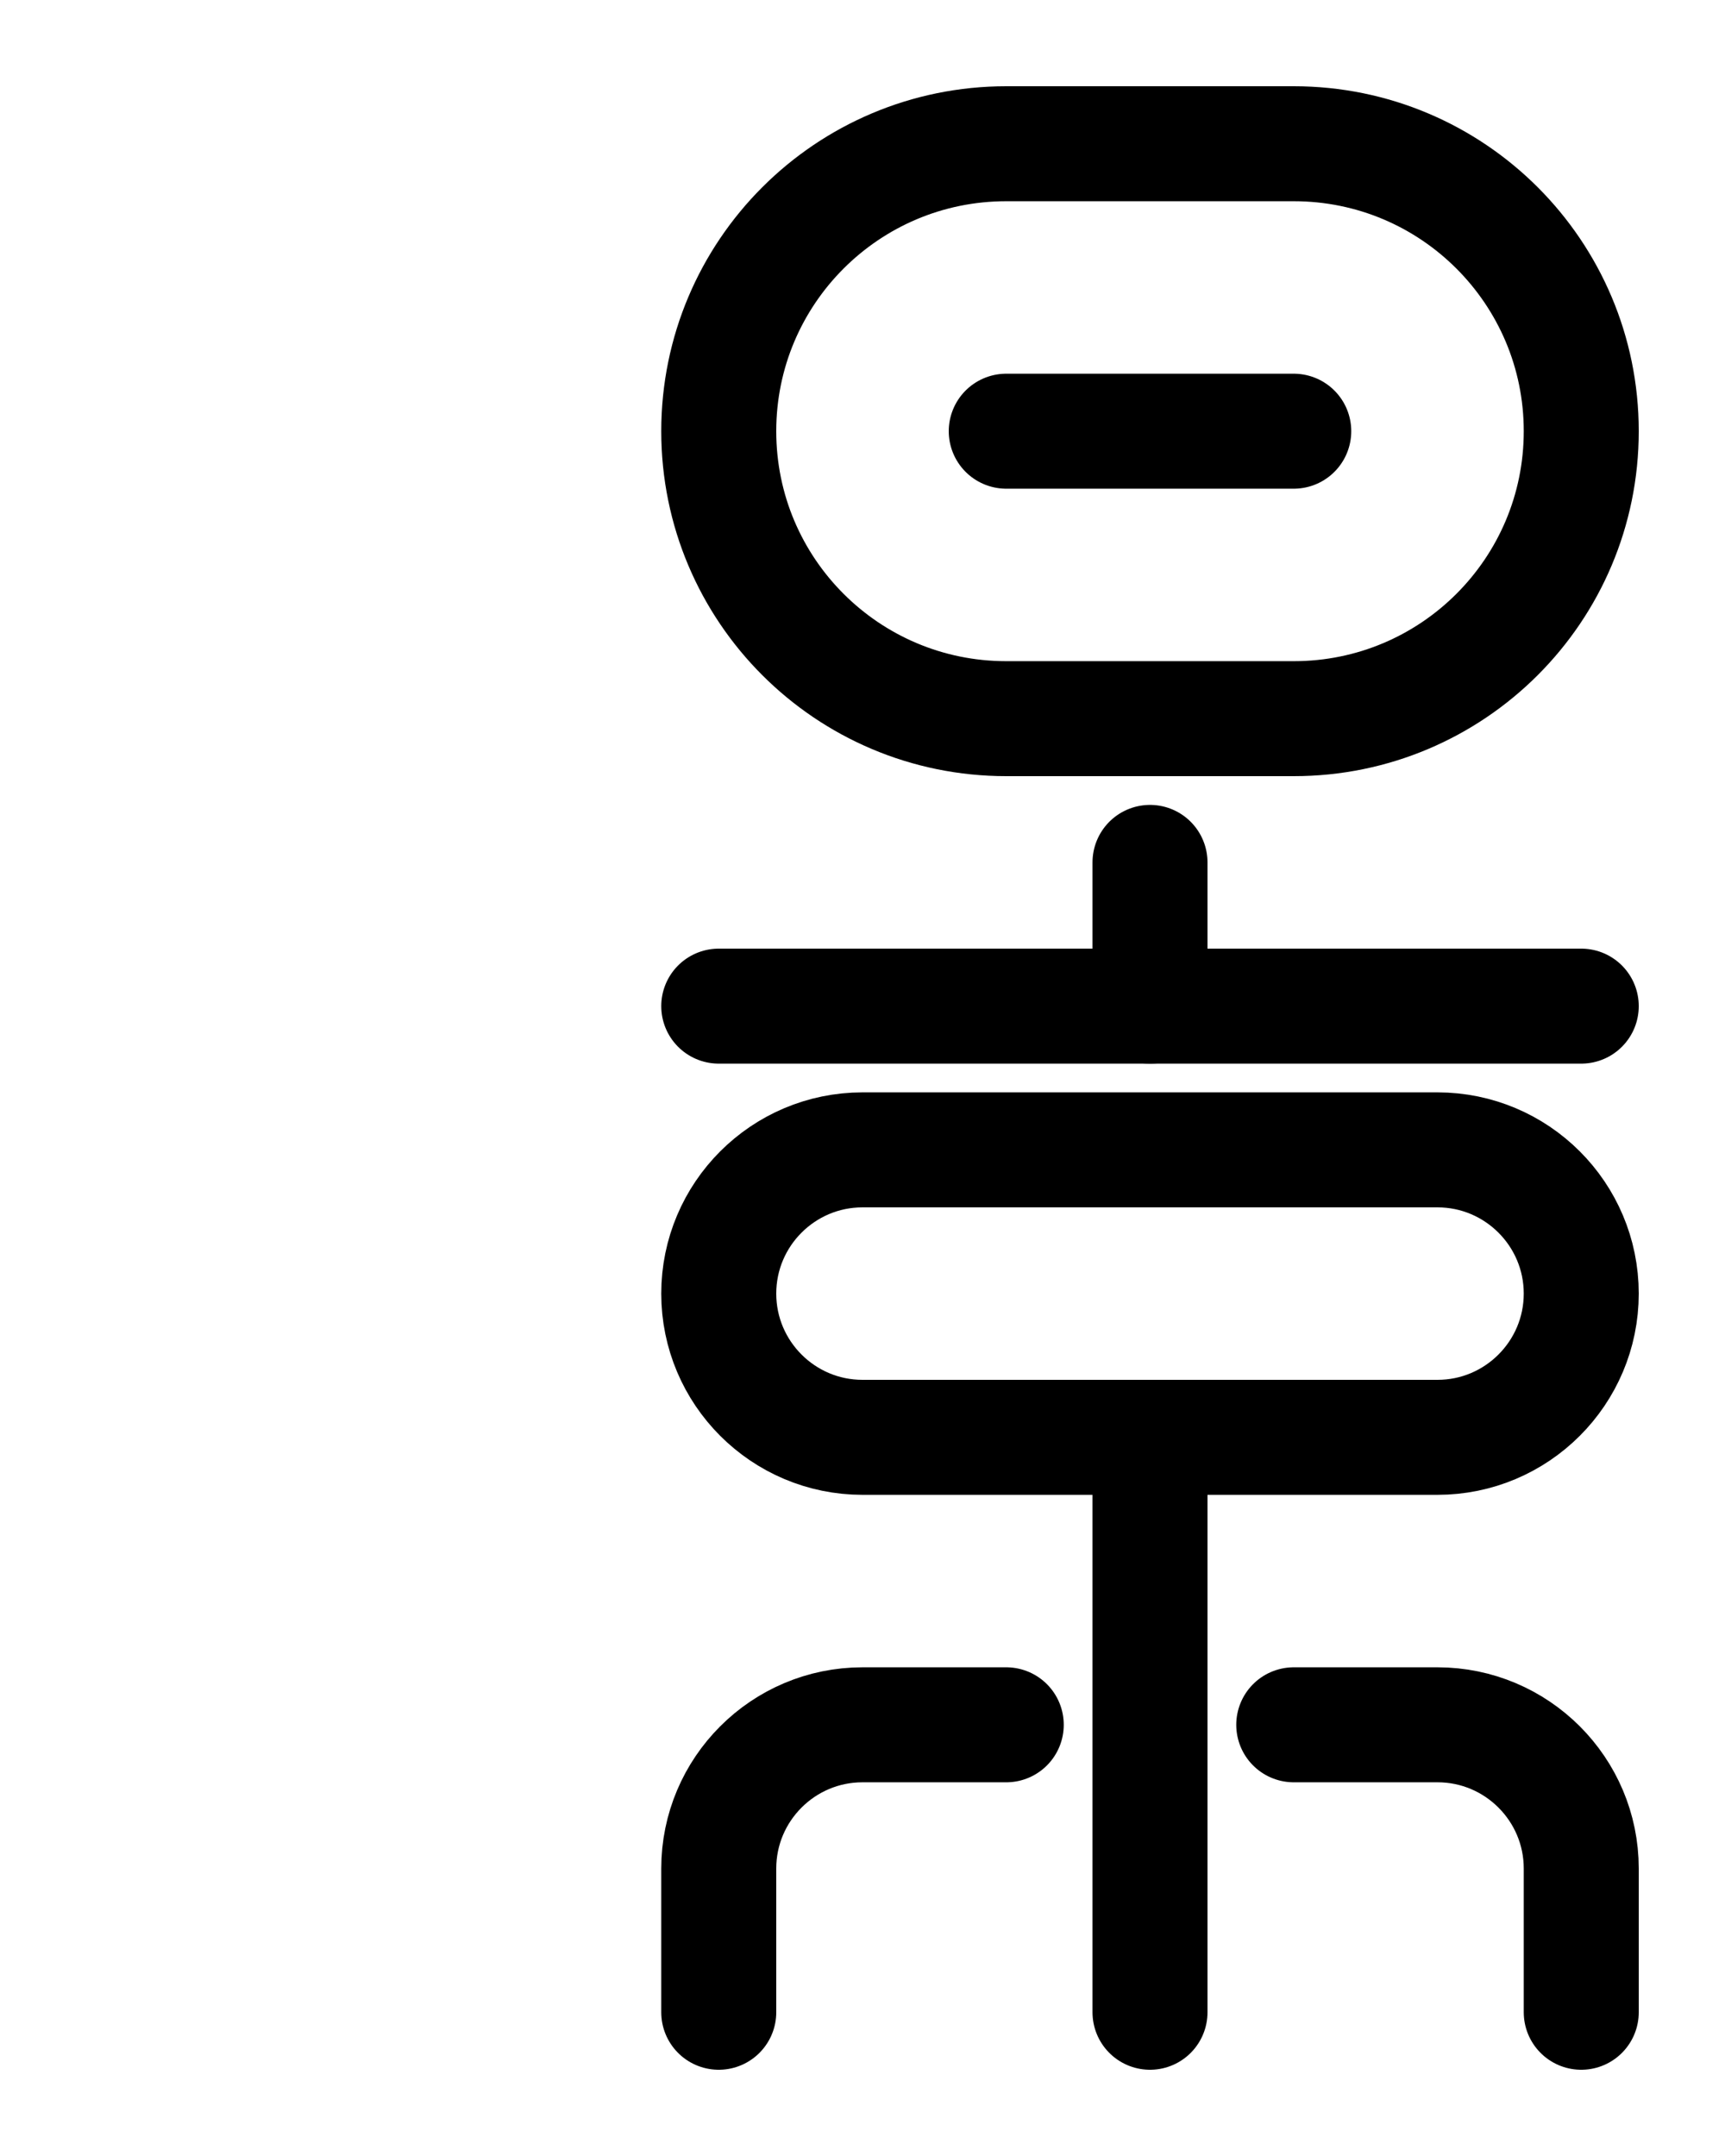 <?xml version="1.0" encoding="utf-8"?>
<!-- Generator: Adobe Illustrator 26.0.0, SVG Export Plug-In . SVG Version: 6.00 Build 0)  -->
<svg version="1.1" id="图层_1" xmlns="http://www.w3.org/2000/svg" xmlns:xlink="http://www.w3.org/1999/xlink" x="0px" y="0px"
	 viewBox="0 0 720 900" style="enable-background:new 0 0 720 900;" xml:space="preserve">
<style type="text/css">
	.st0{fill:none;stroke:#000000;stroke-width:48;stroke-linecap:round;stroke-linejoin:round;stroke-miterlimit:10;}
</style>
<line class="st0" x1="300" y1="420" x2="660" y2="420"/>
<line class="st0" x1="480" y1="360" x2="480" y2="420"/>
<path class="st0" d="M600,600H360c-33.1,0-60-26.9-60-60l0,0c0-33.1,26.9-60,60-60h240c33.1,0,60,26.9,60,60l0,0
	C660,573.1,633.1,600,600,600z"/>
<line class="st0" x1="480" y1="600" x2="480" y2="840"/>
<path class="st0" d="M300,840v-60c0-33.1,26.9-60,60-60h60"/>
<path class="st0" d="M660,840v-60c0-33.1-26.9-60-60-60h-60"/>
<path class="st0" d="M540,300H420c-66.3,0-120-53.7-120-120l0,0c0-66.3,53.7-120,120-120h120c66.3,0,120,53.7,120,120l0,0
	C660,246.3,606.3,300,540,300z"/>
<line class="st0" x1="420" y1="180" x2="540" y2="180"/>
</svg>
